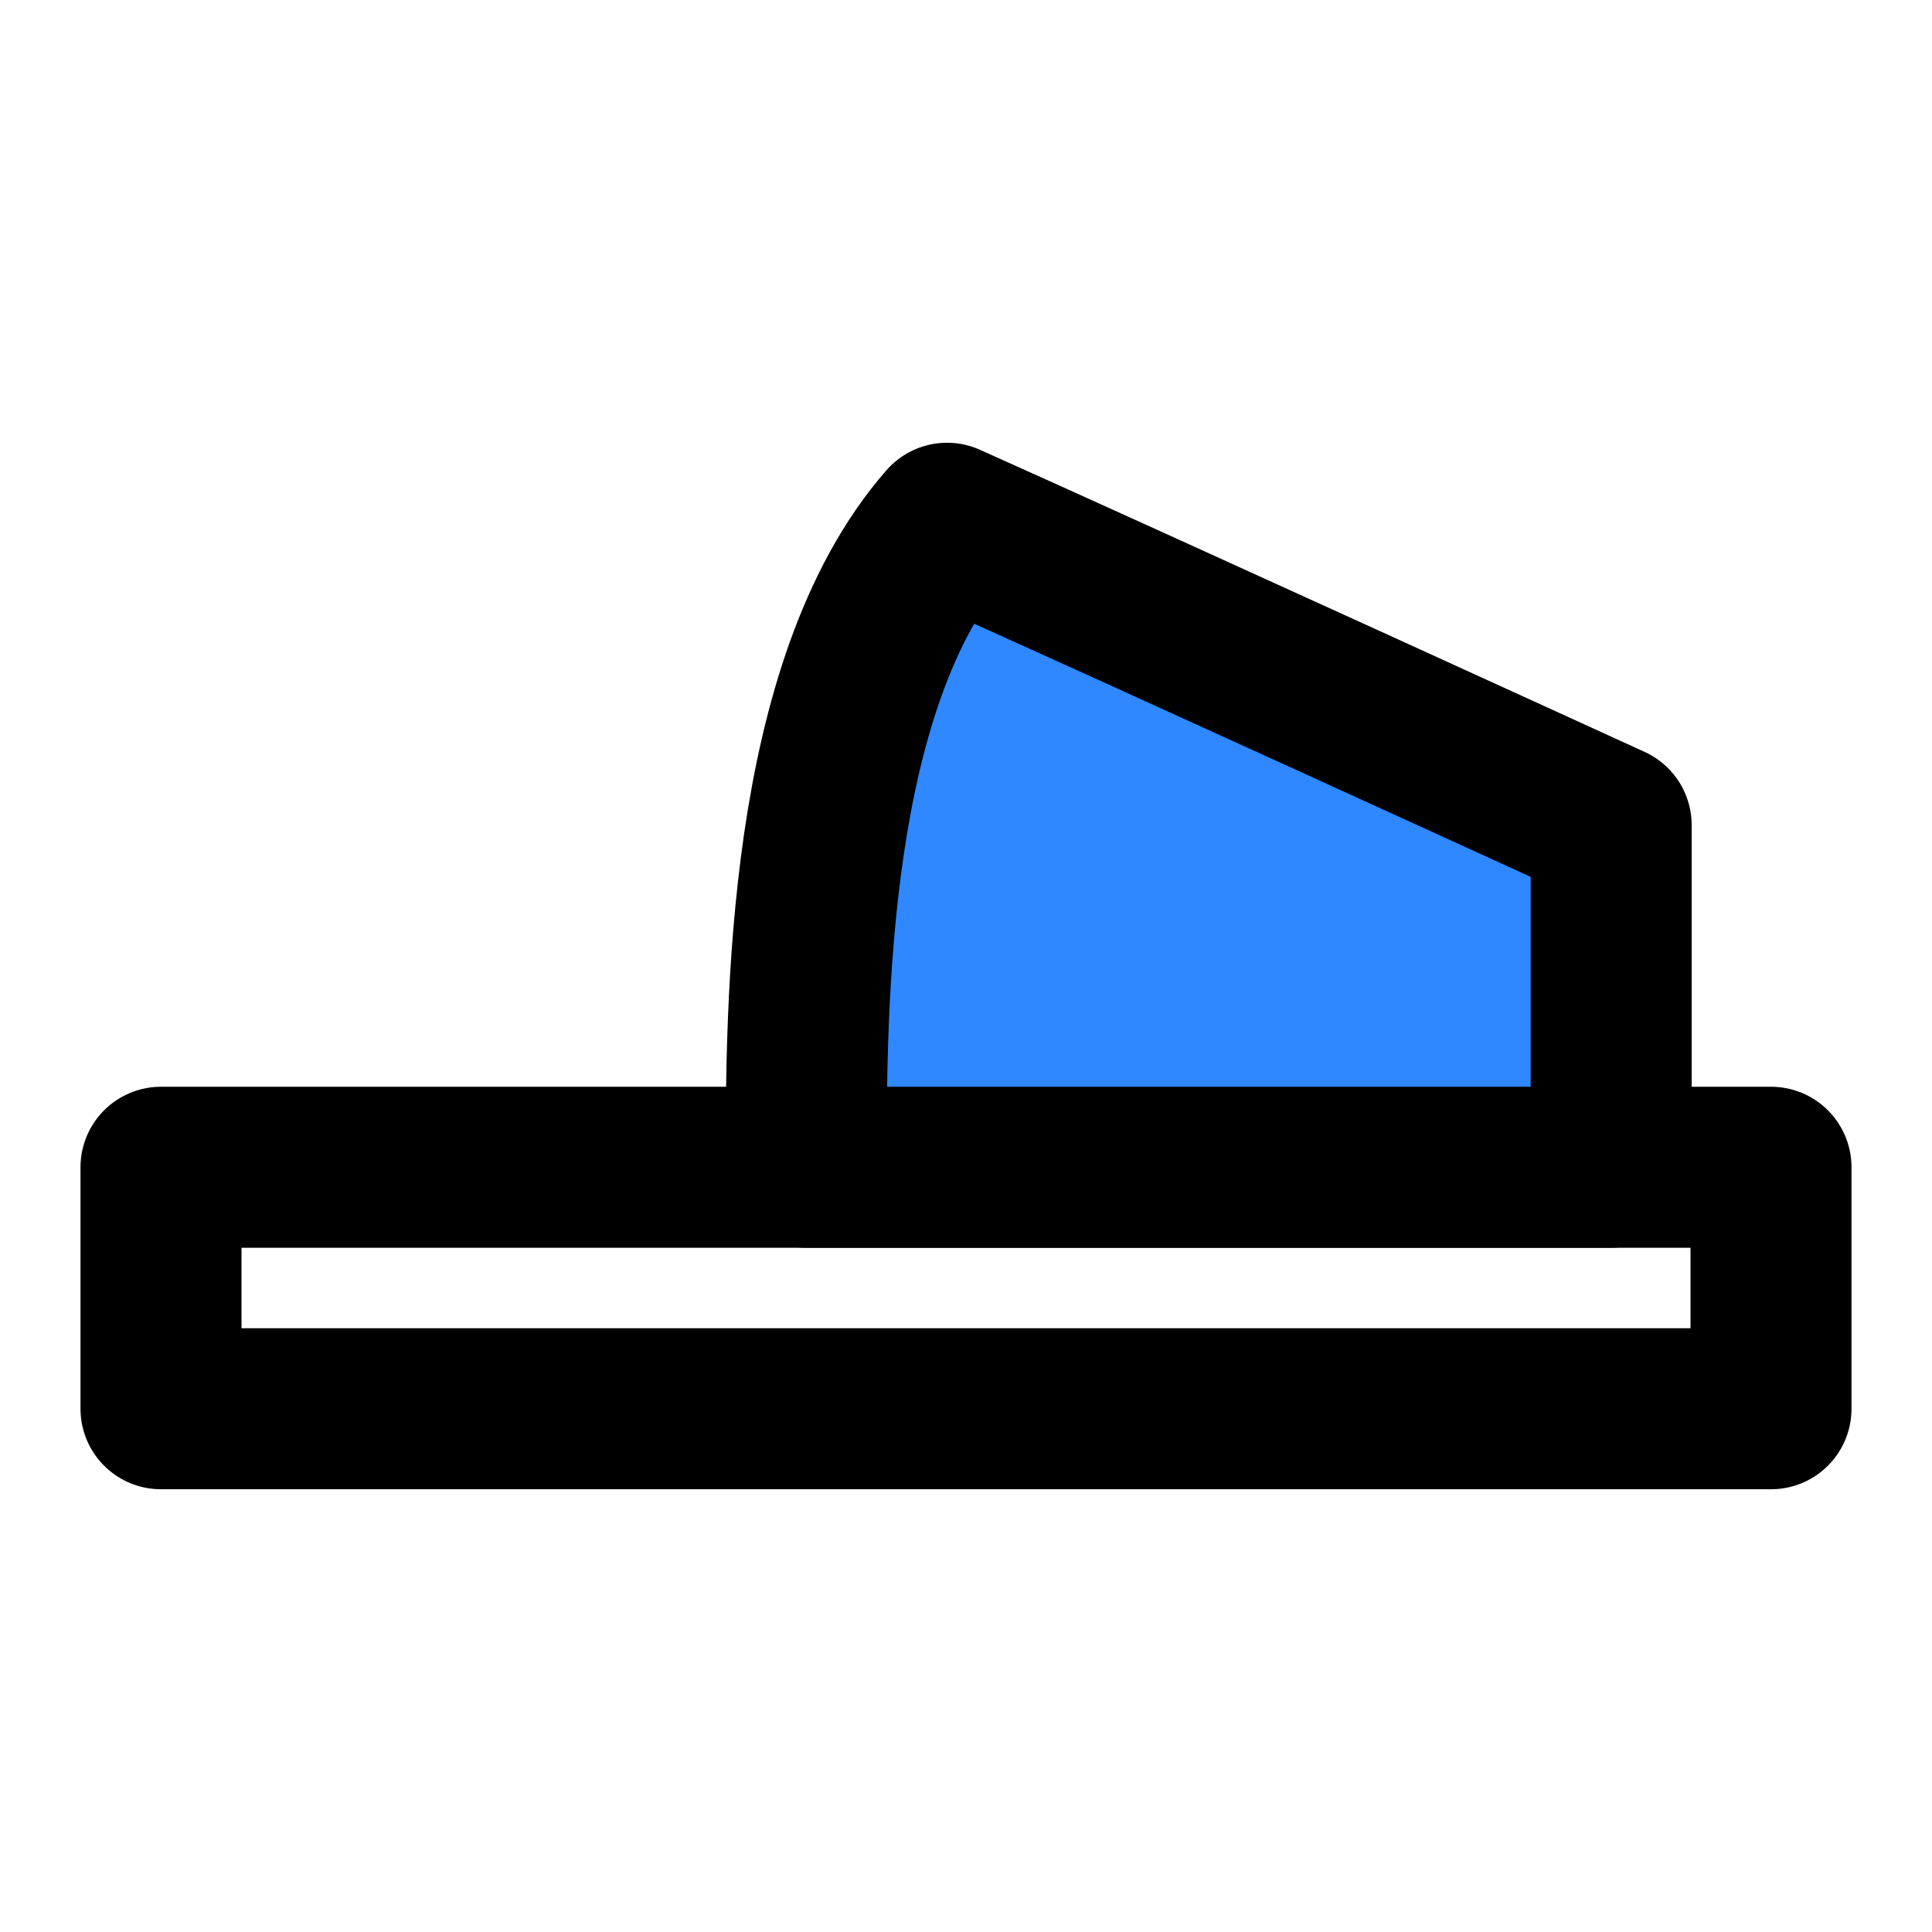 <svg xmlns="http://www.w3.org/2000/svg" xmlns:xlink="http://www.w3.org/1999/xlink" width="48" height="48" viewBox="0 0 48 48"><g fill="none" stroke="#000" stroke-linecap="round" stroke-linejoin="round" stroke-width="4"><path d="M4 29L44 29V35H4L4 29Z"/><path fill="#2F88FF" d="M23.529 13C20.029 17 20.029 25 20.029 29H40.029V20.5C40.029 20.5 28 15 23.529 13Z"/></g></svg>